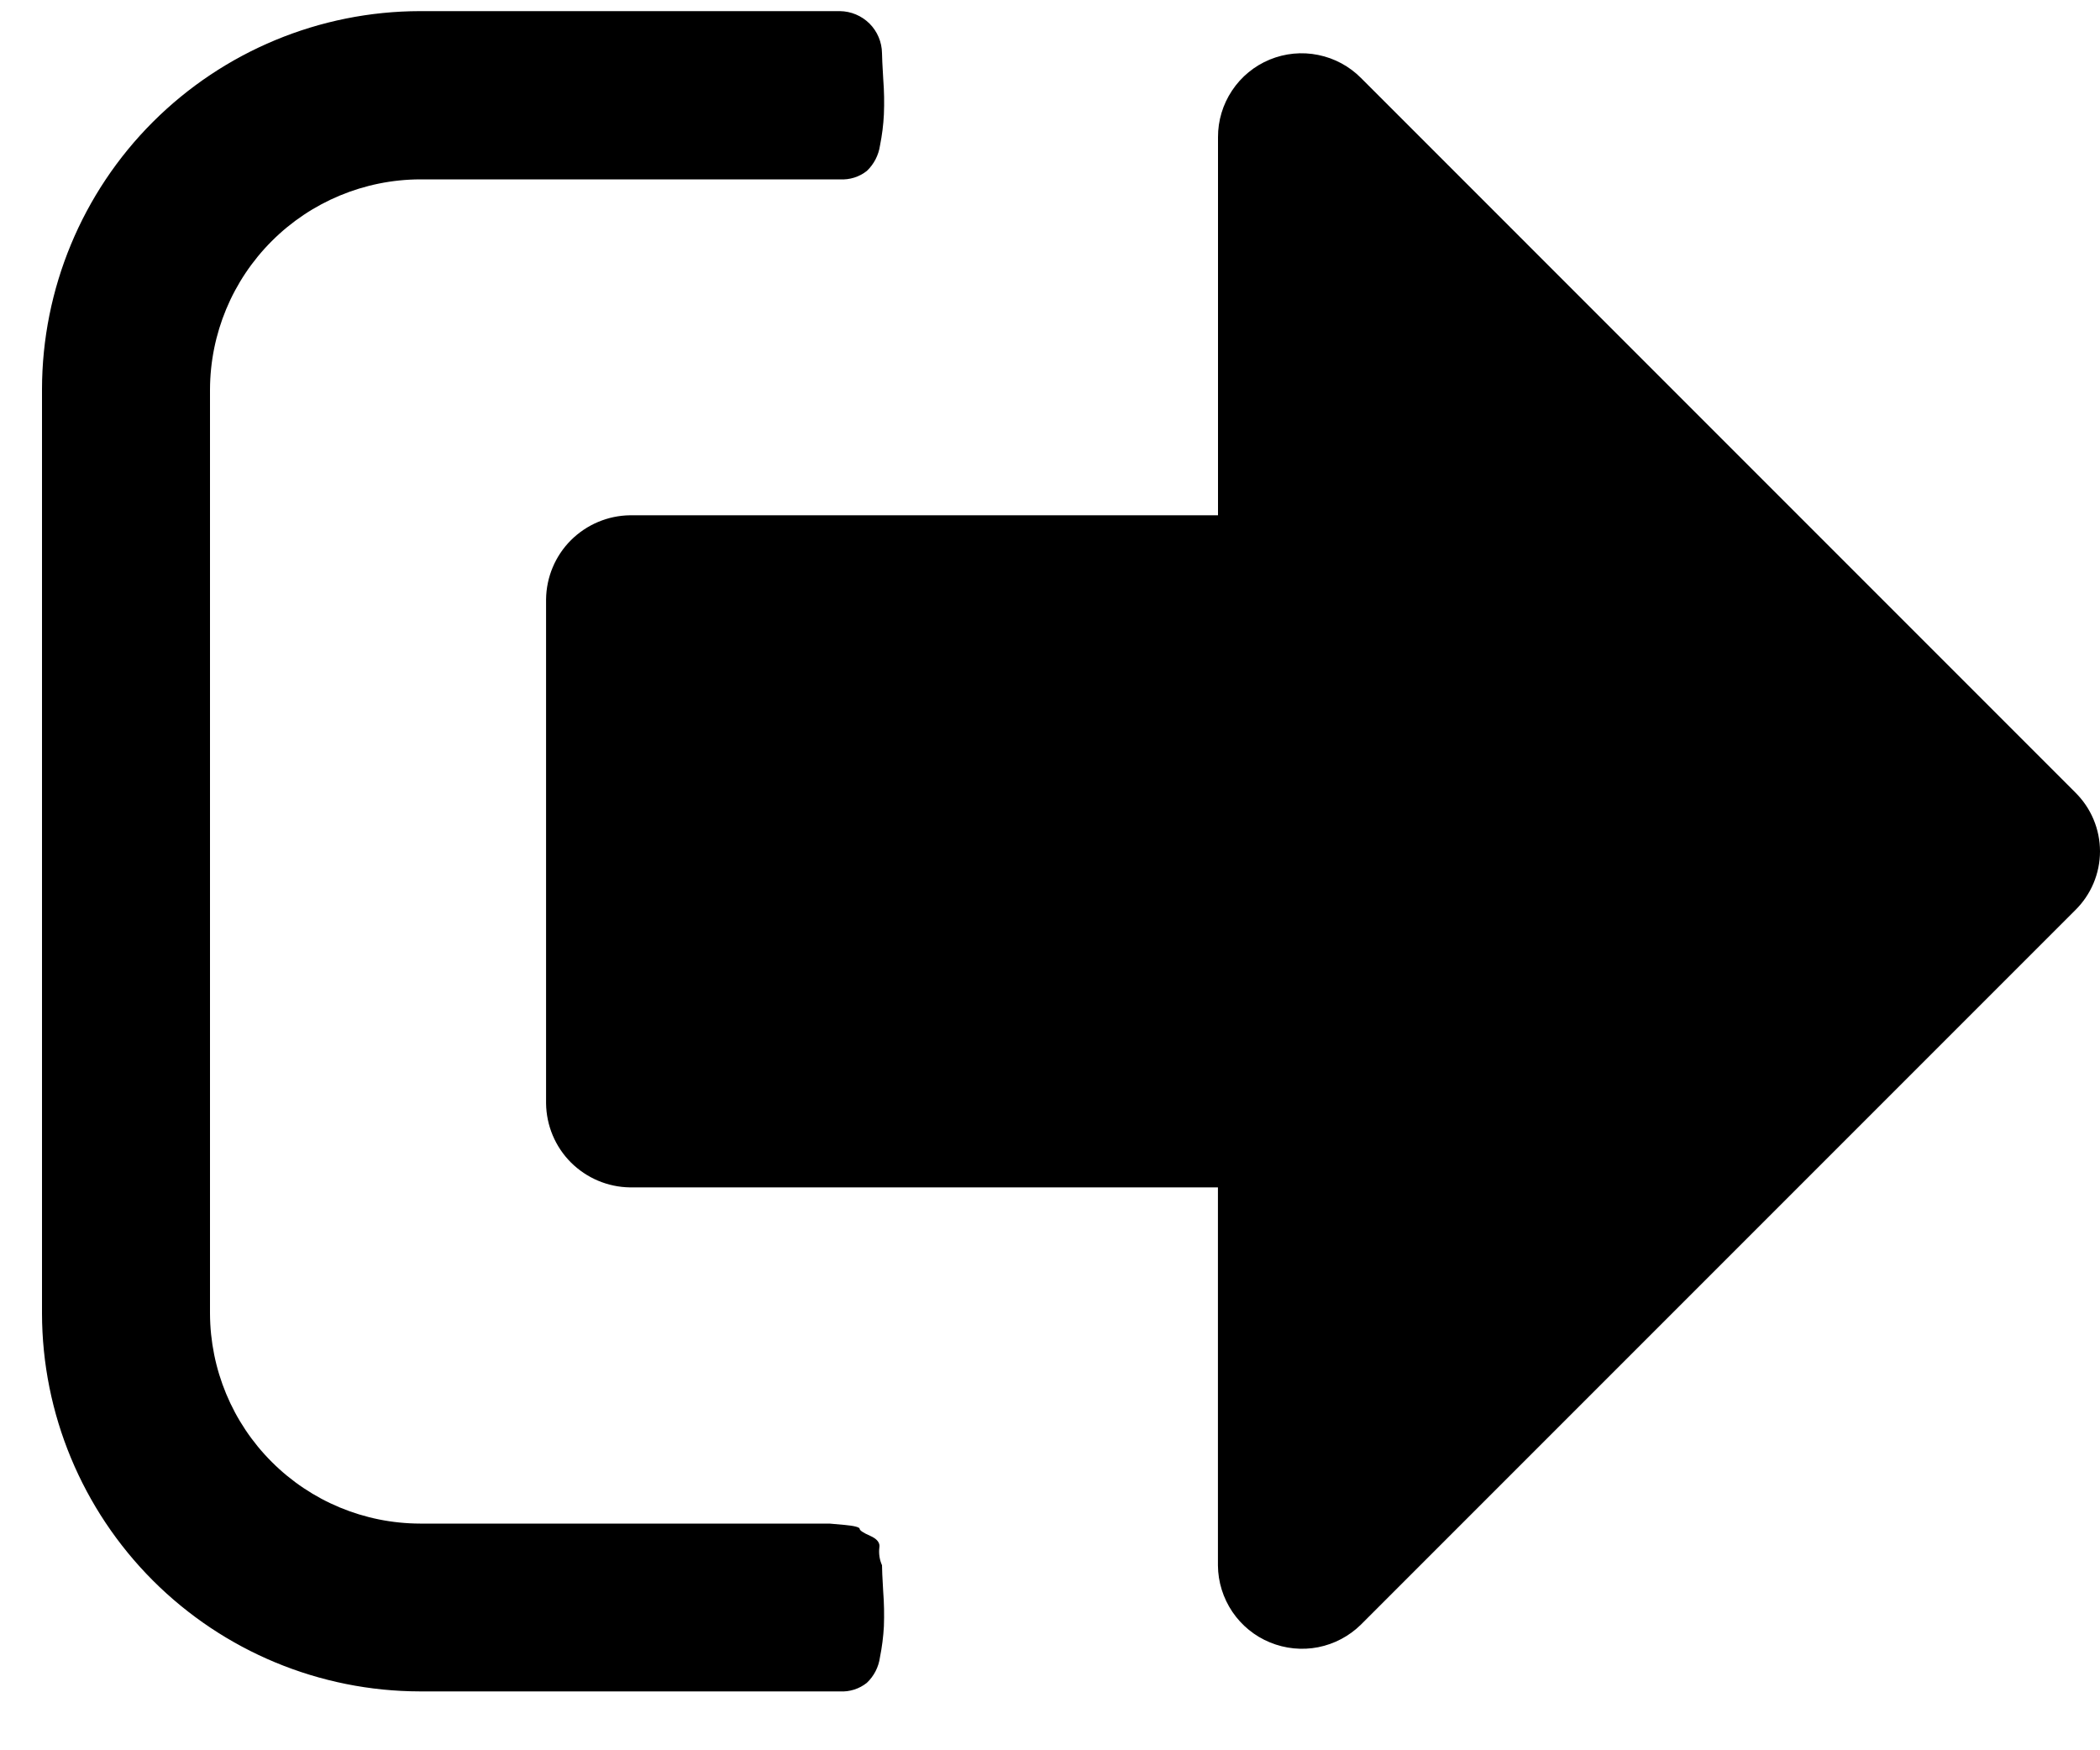 <svg width="30" height="25" viewBox="0 0 30 25" fill="none" xmlns="http://www.w3.org/2000/svg">
<path fill-rule="evenodd" clip-rule="evenodd" d="M12.601 22.359C12.565 22.279 12.552 22.192 12.562 22.105C12.575 22.038 12.531 21.981 12.431 21.937C12.331 21.893 12.281 21.859 12.281 21.837C12.281 21.815 12.209 21.794 12.065 21.781L11.85 21.762H6C5.205 21.76 4.444 21.443 3.882 20.881C3.319 20.319 3.003 19.557 3 18.762V5.562C3.003 4.767 3.32 4.006 3.882 3.444C4.444 2.882 5.206 2.565 6 2.562H12.001C12.139 2.57 12.276 2.527 12.384 2.441C12.486 2.344 12.552 2.215 12.572 2.075C12.601 1.93 12.62 1.782 12.627 1.634C12.634 1.467 12.631 1.301 12.618 1.134C12.606 0.934 12.6 0.808 12.6 0.759C12.598 0.601 12.534 0.449 12.422 0.337C12.309 0.225 12.158 0.161 11.999 0.159H6C4.568 0.161 3.196 0.731 2.183 1.743C1.171 2.755 0.602 4.128 0.6 5.559V18.759C0.602 20.191 1.172 21.562 2.184 22.575C3.196 23.587 4.568 24.157 6 24.159H11.999C12.138 24.167 12.275 24.123 12.383 24.037C12.486 23.94 12.552 23.811 12.571 23.671C12.6 23.526 12.619 23.378 12.627 23.23C12.633 23.064 12.63 22.896 12.617 22.73C12.605 22.53 12.6 22.405 12.6 22.354L12.601 22.359ZM29.644 11.316C29.756 11.426 29.846 11.557 29.907 11.702C29.968 11.847 30 12.002 30 12.16C30 12.317 29.968 12.473 29.907 12.617C29.846 12.762 29.756 12.893 29.644 13.003L19.444 23.203C19.276 23.369 19.063 23.482 18.831 23.528C18.6 23.573 18.36 23.549 18.142 23.459C17.924 23.37 17.737 23.217 17.605 23.022C17.473 22.826 17.401 22.596 17.399 22.36V16.96H9C8.684 16.956 8.381 16.828 8.156 16.604C7.932 16.38 7.805 16.077 7.801 15.76V8.56C7.805 8.243 7.932 7.94 8.156 7.716C8.381 7.492 8.684 7.364 9 7.36H17.4V1.96C17.399 1.723 17.469 1.491 17.601 1.293C17.732 1.096 17.919 0.942 18.139 0.851C18.358 0.761 18.599 0.737 18.832 0.785C19.065 0.832 19.278 0.947 19.445 1.116L29.644 11.316Z" fill="currentColor"/>
</svg>

